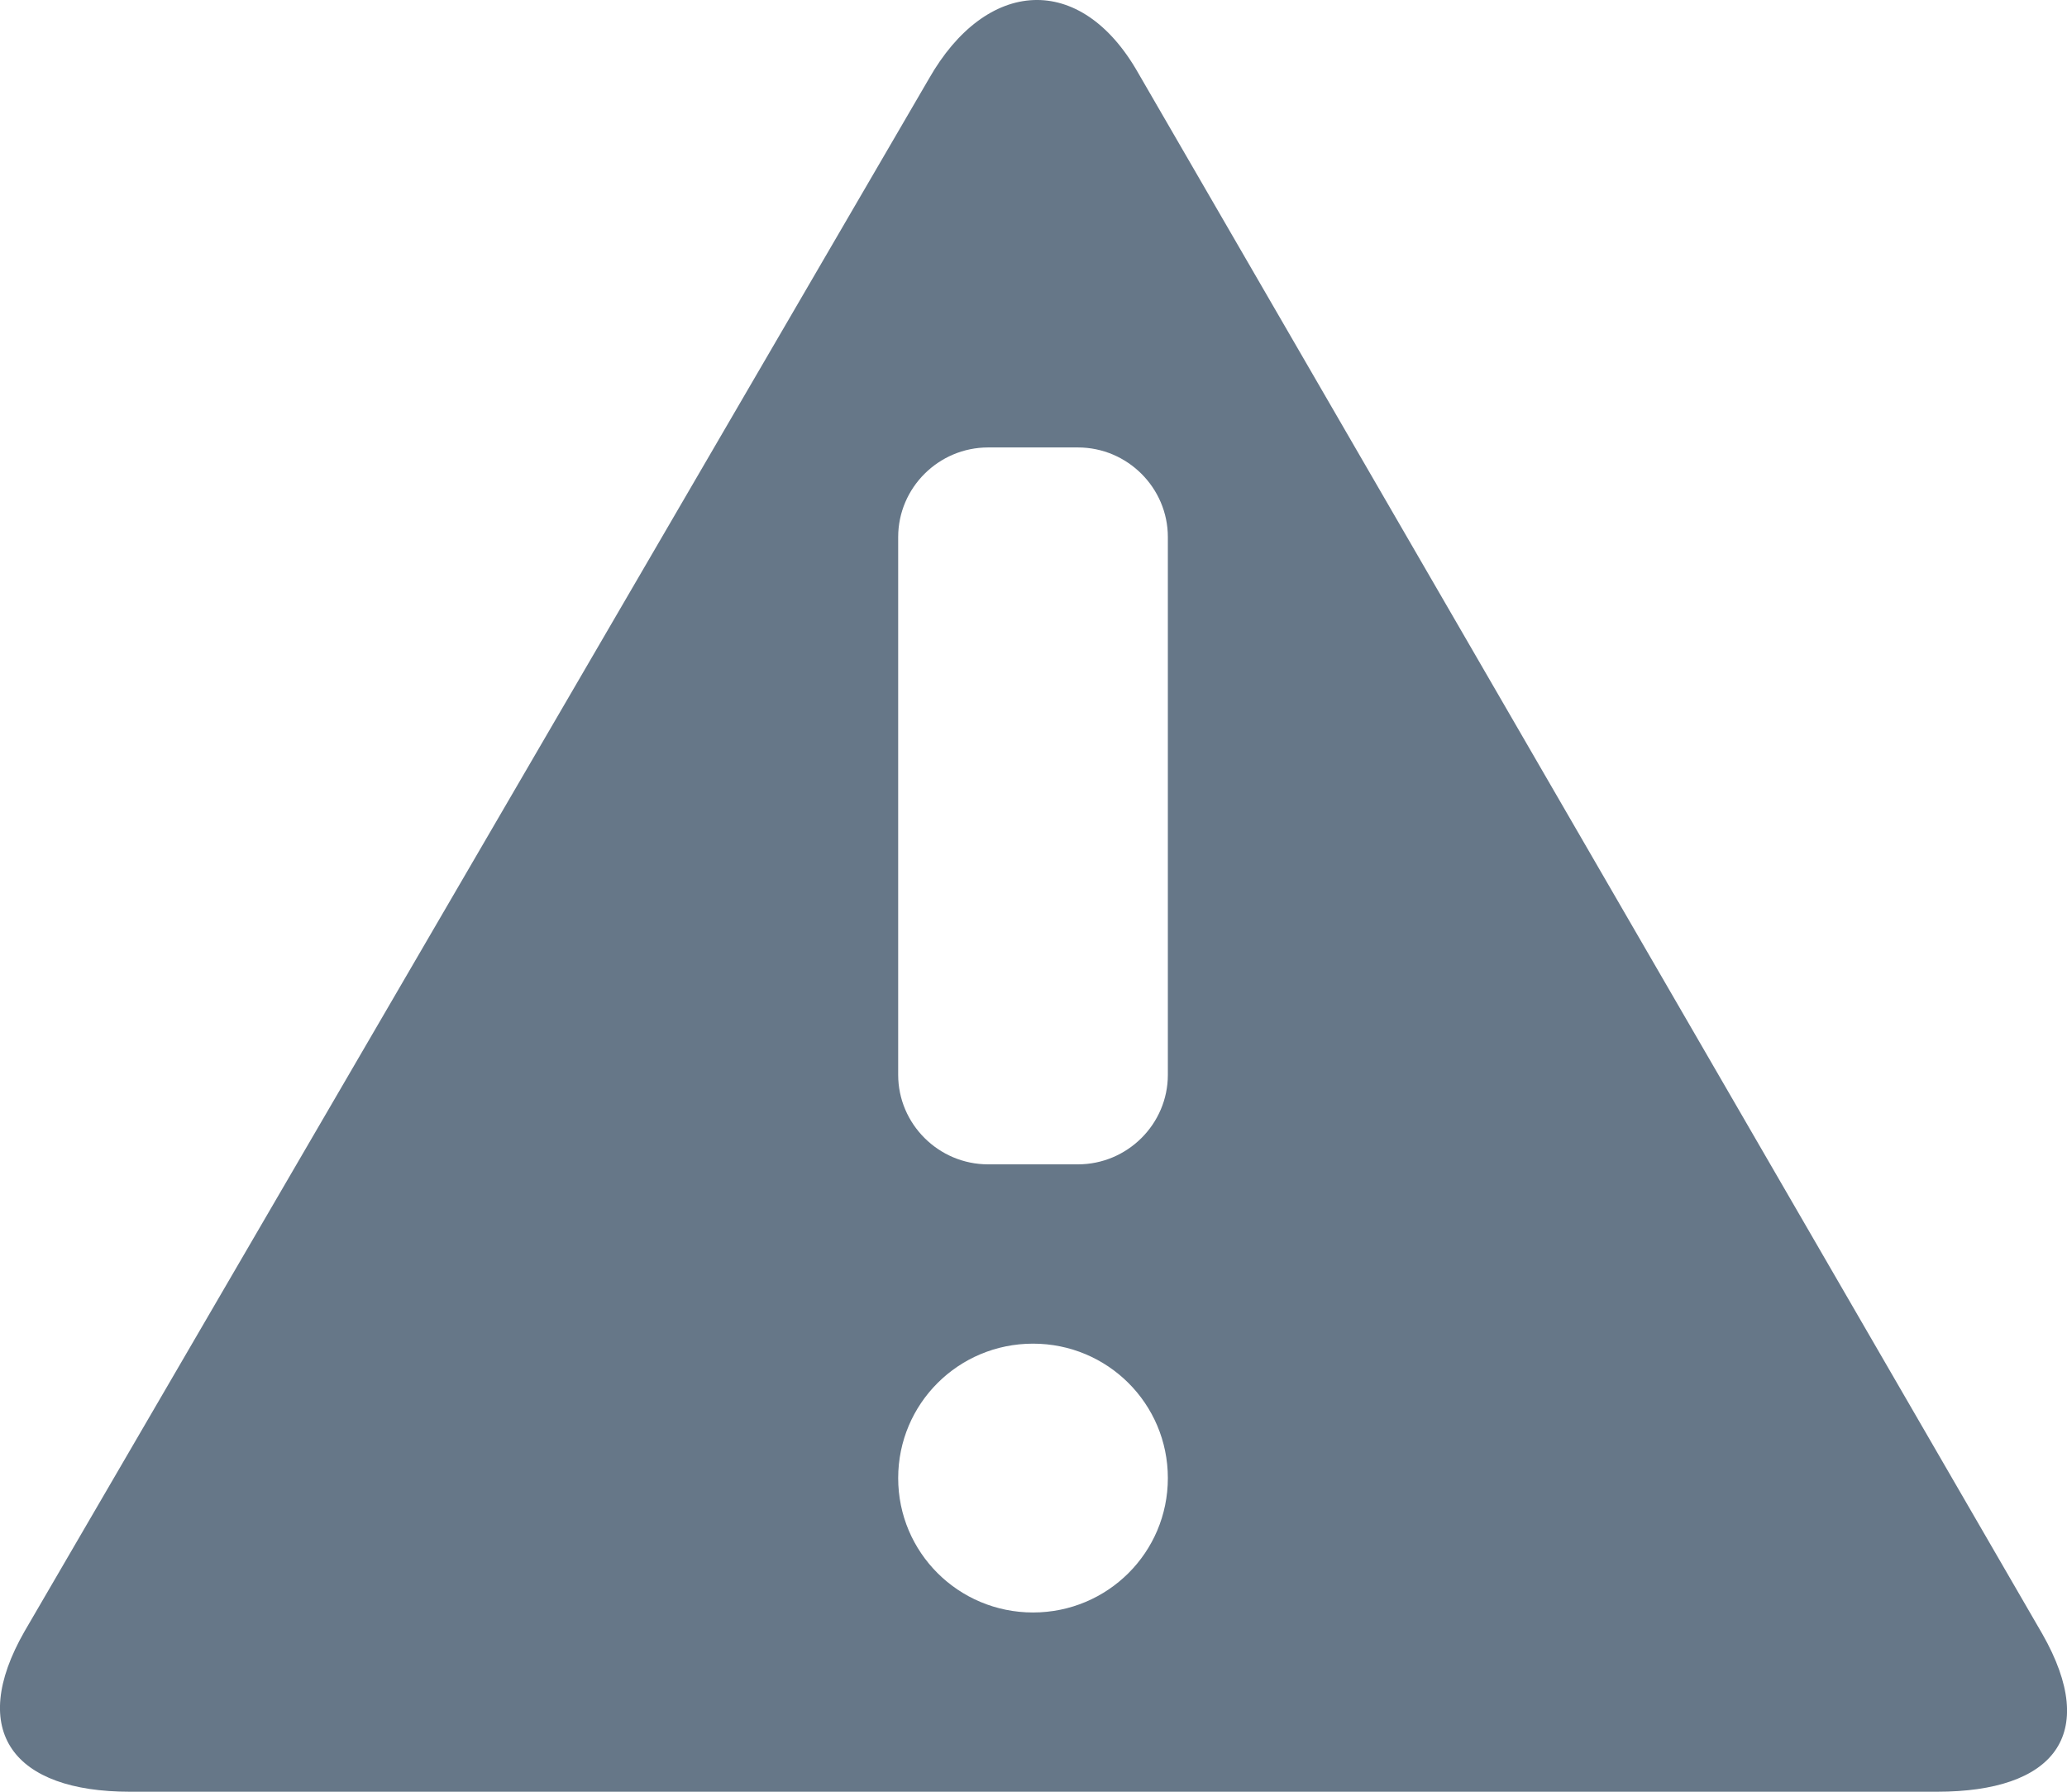 <?xml version="1.0" encoding="utf-8"?>
<!-- Generator: Adobe Illustrator 16.0.0, SVG Export Plug-In . SVG Version: 6.00 Build 0)  -->
<!DOCTYPE svg PUBLIC "-//W3C//DTD SVG 1.1//EN" "http://www.w3.org/Graphics/SVG/1.1/DTD/svg11.dtd">
<svg version="1.1" id="Layer_1" xmlns="http://www.w3.org/2000/svg" xmlns:xlink="http://www.w3.org/1999/xlink" x="0px" y="0px"
	 width="30px" height="26px" viewBox="0 2.2 30 26" enable-background="new 0 2.2 30 26" xml:space="preserve">
<path fill-rule="evenodd" clip-rule="evenodd" fill="#667788" d="M14.993,21.698c-1.083,0-1.957,0.871-1.957,1.951
	c0,1.079,0.874,1.95,1.957,1.95c1.083,0,1.957-0.871,1.957-1.95C16.95,22.569,16.076,21.698,14.993,21.698z M16.95,9.993
	c0-0.714-0.587-1.3-1.305-1.3h-1.304c-0.718,0-1.305,0.585-1.305,1.3v7.804c0,0.714,0.587,1.299,1.305,1.299h1.304
	c0.718,0,1.305-0.585,1.305-1.299V9.993z M28.116,28.2H1.883c-1.683,0-2.361-0.871-1.527-2.327L13.479,3.348
	c0.834-1.469,2.206-1.56,3.04-0.09l13.124,22.654C30.479,27.382,29.801,28.2,28.116,28.2z"/>
</svg>
